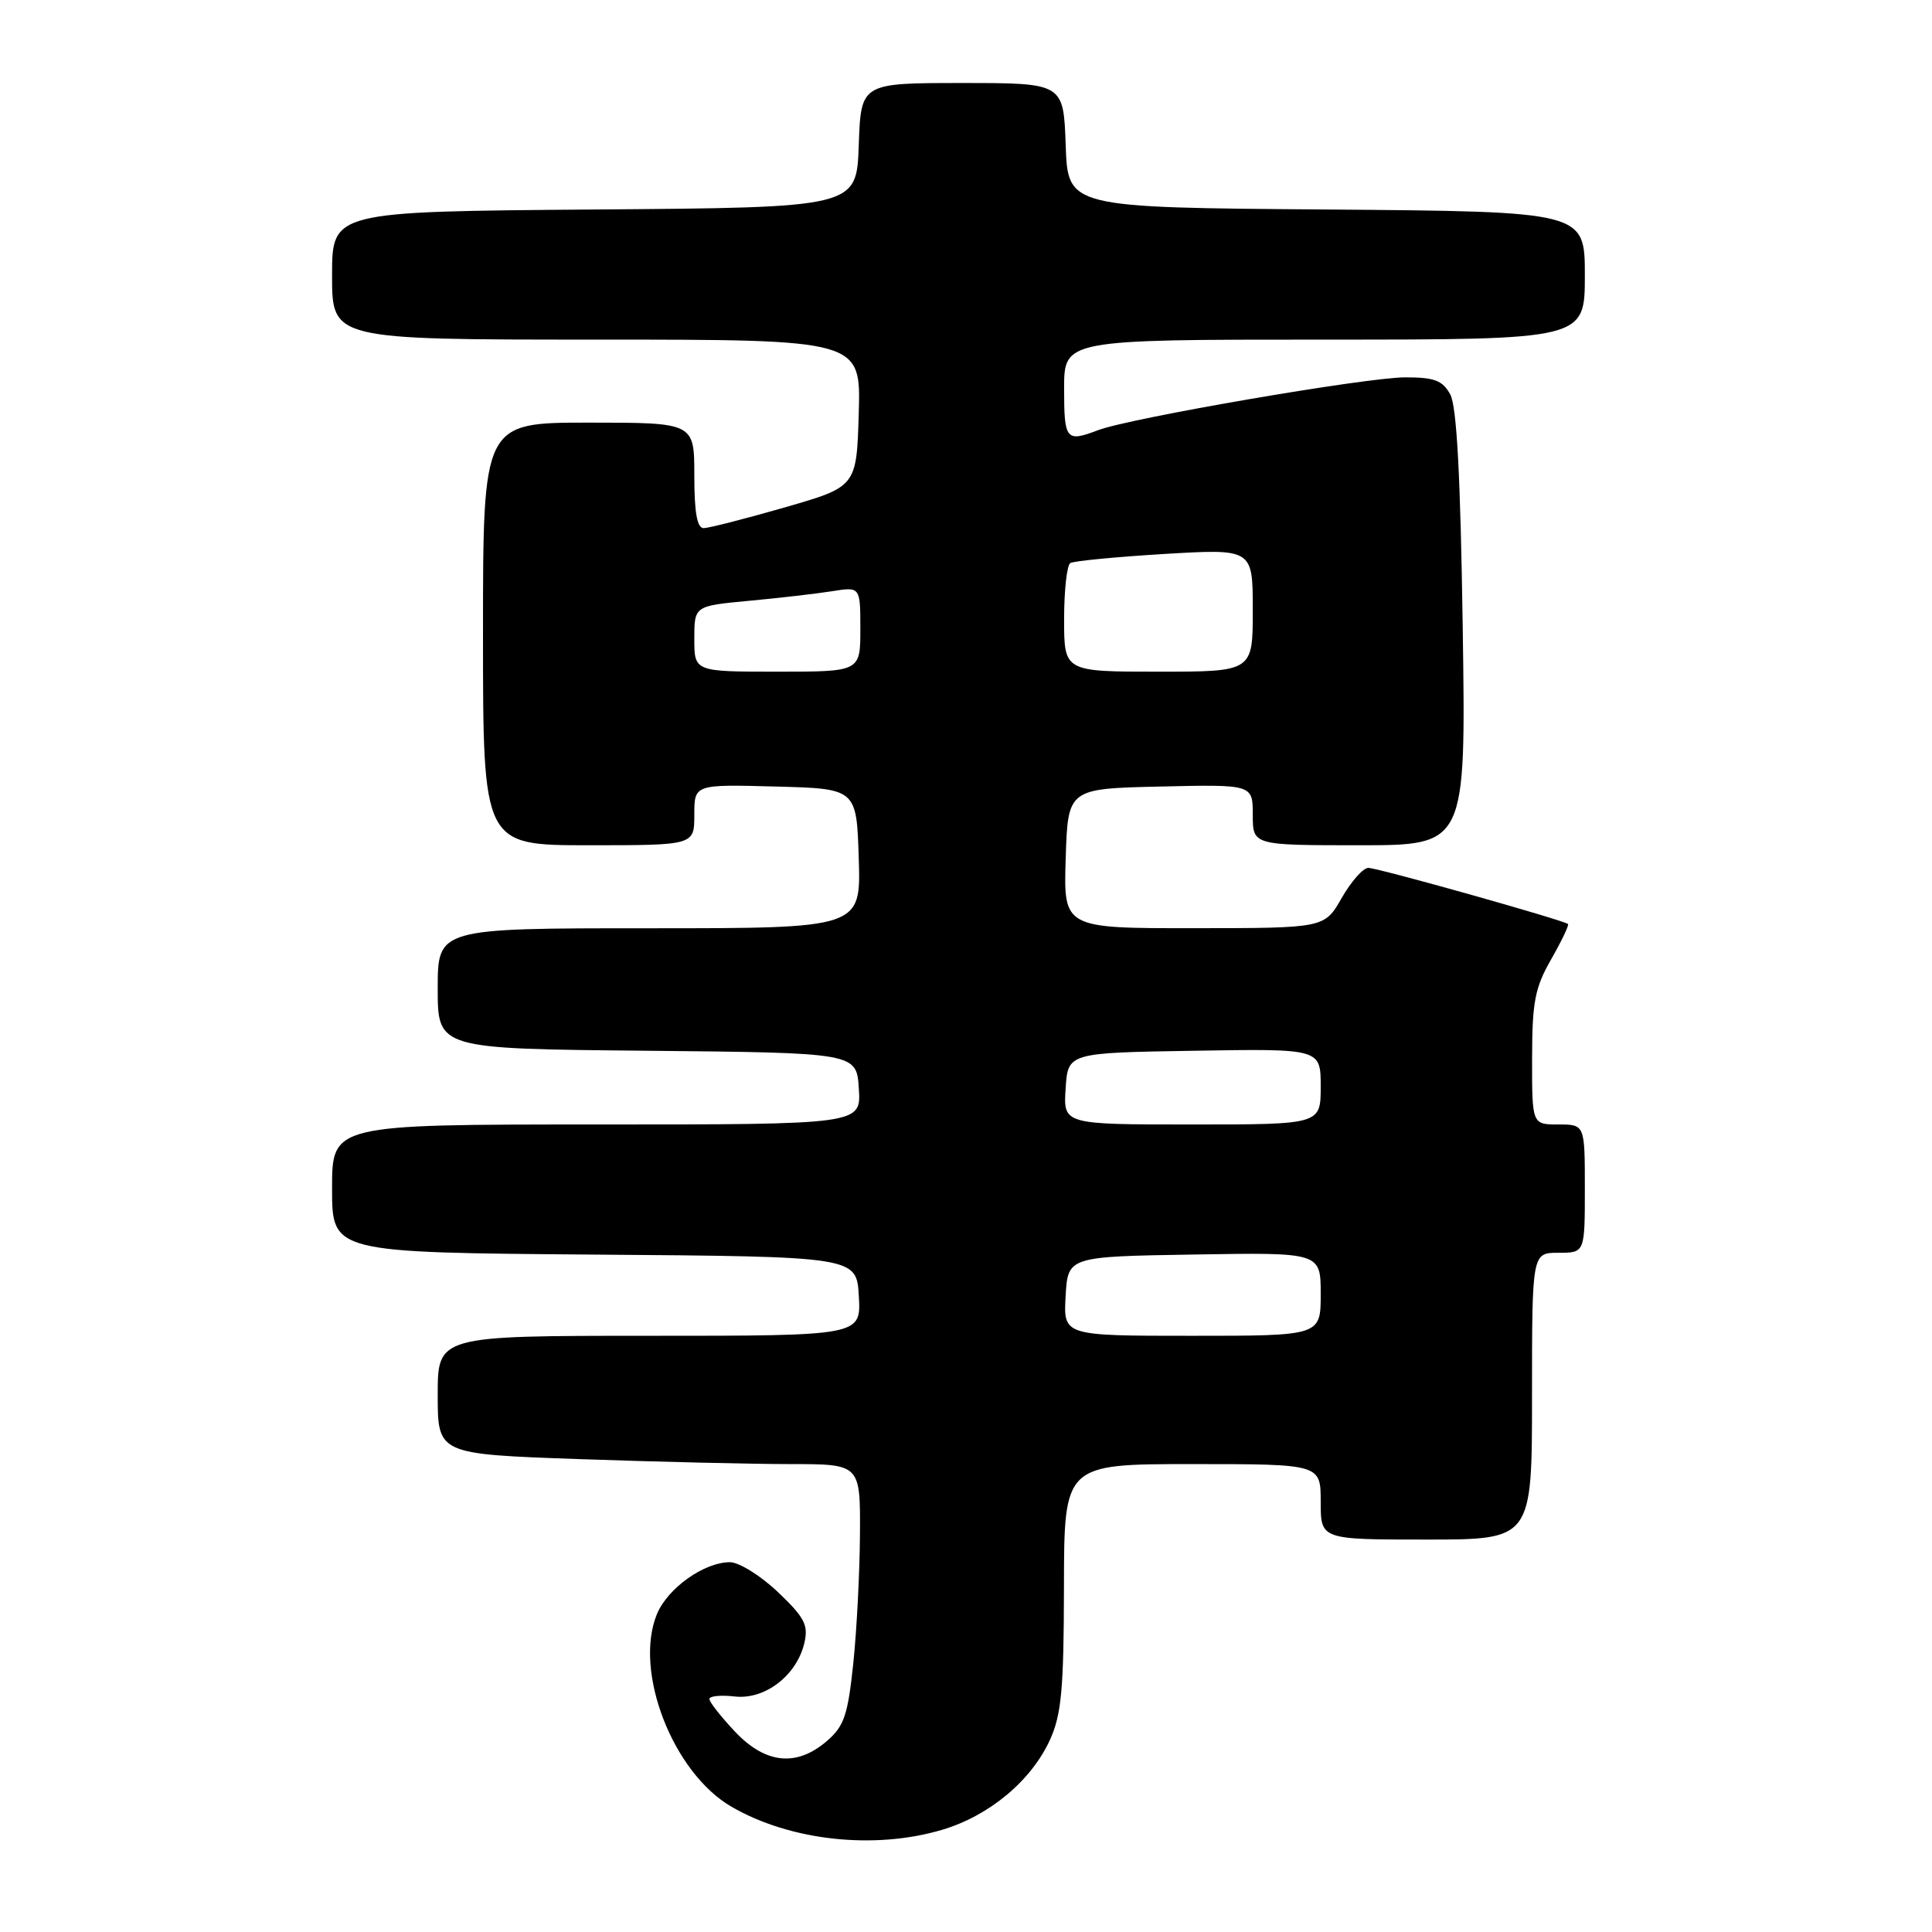 <?xml version="1.0" encoding="UTF-8" standalone="no"?>
<!DOCTYPE svg PUBLIC "-//W3C//DTD SVG 1.1//EN" "http://www.w3.org/Graphics/SVG/1.1/DTD/svg11.dtd" >
<svg xmlns="http://www.w3.org/2000/svg" xmlns:xlink="http://www.w3.org/1999/xlink" version="1.1" viewBox="0 0 256 256">
 <g >
 <path fill="currentColor"
d=" M 124.83 242.46 C 131.10 240.60 136.67 235.94 139.14 230.51 C 140.65 227.17 140.96 223.80 140.98 210.25 C 141.00 194.00 141.00 194.00 158.00 194.00 C 175.00 194.00 175.00 194.00 175.00 199.00 C 175.00 204.00 175.00 204.00 189.00 204.00 C 203.00 204.00 203.00 204.00 203.00 185.00 C 203.00 166.00 203.00 166.00 206.50 166.00 C 210.00 166.00 210.00 166.00 210.00 157.50 C 210.00 149.00 210.00 149.00 206.50 149.00 C 203.00 149.00 203.00 149.00 203.01 140.25 C 203.02 132.75 203.38 130.87 205.54 127.11 C 206.92 124.69 207.92 122.59 207.77 122.44 C 207.27 121.95 182.58 115.00 181.31 115.00 C 180.62 115.00 179.03 116.80 177.78 118.99 C 175.50 122.98 175.50 122.98 158.21 122.99 C 140.92 123.00 140.92 123.00 141.21 113.75 C 141.50 104.50 141.50 104.50 153.75 104.22 C 166.00 103.94 166.00 103.94 166.00 107.97 C 166.00 112.00 166.00 112.00 180.12 112.00 C 194.24 112.00 194.24 112.00 193.82 83.25 C 193.52 63.04 193.03 53.83 192.16 52.25 C 191.15 50.41 190.07 50.00 186.21 50.00 C 181.07 50.00 149.74 55.39 145.50 57.00 C 141.25 58.62 141.00 58.31 141.00 51.50 C 141.00 45.00 141.00 45.00 175.50 45.00 C 210.00 45.00 210.00 45.00 210.00 36.51 C 210.00 28.03 210.00 28.03 175.75 27.76 C 141.50 27.50 141.50 27.50 141.21 19.25 C 140.92 11.00 140.92 11.00 127.50 11.00 C 114.08 11.00 114.08 11.00 113.79 19.25 C 113.50 27.50 113.50 27.50 78.75 27.76 C 44.00 28.03 44.00 28.03 44.00 36.51 C 44.00 45.00 44.00 45.00 79.04 45.00 C 114.07 45.00 114.07 45.00 113.79 54.75 C 113.50 64.49 113.50 64.49 104.00 67.23 C 98.78 68.73 93.94 69.97 93.25 69.98 C 92.37 69.99 92.00 67.94 92.00 63.00 C 92.00 56.00 92.00 56.00 78.00 56.00 C 64.00 56.00 64.00 56.00 64.00 84.00 C 64.00 112.00 64.00 112.00 78.00 112.00 C 92.00 112.00 92.00 112.00 92.00 107.97 C 92.00 103.93 92.00 103.93 102.75 104.22 C 113.50 104.50 113.50 104.50 113.79 113.75 C 114.08 123.00 114.08 123.00 86.04 123.00 C 58.00 123.00 58.00 123.00 58.00 130.98 C 58.00 138.97 58.00 138.97 85.75 139.23 C 113.50 139.50 113.50 139.50 113.80 144.25 C 114.11 149.00 114.11 149.00 79.05 149.00 C 44.00 149.00 44.00 149.00 44.00 157.49 C 44.00 165.97 44.00 165.97 78.75 166.24 C 113.50 166.50 113.50 166.50 113.80 171.75 C 114.10 177.00 114.10 177.00 86.05 177.00 C 58.00 177.00 58.00 177.00 58.00 184.84 C 58.00 192.68 58.00 192.68 76.75 193.34 C 87.06 193.70 99.66 194.00 104.75 194.00 C 114.00 194.00 114.00 194.00 113.95 203.25 C 113.92 208.34 113.52 216.08 113.06 220.45 C 112.34 227.28 111.85 228.73 109.56 230.70 C 105.54 234.16 101.42 233.73 97.37 229.43 C 95.52 227.46 94.00 225.53 94.00 225.13 C 94.00 224.73 95.50 224.58 97.34 224.79 C 101.34 225.26 105.57 222.02 106.58 217.71 C 107.14 215.33 106.62 214.33 103.08 210.96 C 100.79 208.78 97.92 207.00 96.71 207.00 C 93.29 207.01 88.48 210.43 87.05 213.87 C 83.93 221.42 89.14 234.90 96.94 239.41 C 104.71 243.91 115.84 245.13 124.83 242.46 Z  M 141.20 171.75 C 141.50 166.50 141.50 166.50 158.25 166.23 C 175.00 165.95 175.00 165.95 175.00 171.48 C 175.00 177.00 175.00 177.00 157.95 177.00 C 140.90 177.00 140.90 177.00 141.20 171.75 Z  M 141.20 144.25 C 141.50 139.50 141.50 139.50 158.25 139.23 C 175.00 138.95 175.00 138.95 175.00 143.98 C 175.00 149.00 175.00 149.00 157.95 149.00 C 140.89 149.00 140.89 149.00 141.20 144.25 Z  M 92.00 84.64 C 92.00 80.29 92.00 80.29 99.25 79.61 C 103.24 79.24 108.19 78.67 110.25 78.34 C 114.00 77.74 114.00 77.74 114.00 83.37 C 114.00 89.00 114.00 89.00 103.00 89.00 C 92.00 89.00 92.00 89.00 92.00 84.64 Z  M 141.00 82.06 C 141.00 78.24 141.37 74.89 141.82 74.61 C 142.27 74.33 147.90 73.79 154.32 73.40 C 166.00 72.71 166.00 72.71 166.00 80.85 C 166.00 89.00 166.00 89.00 153.50 89.00 C 141.00 89.00 141.00 89.00 141.00 82.06 Z "/>
</g>
</svg>
